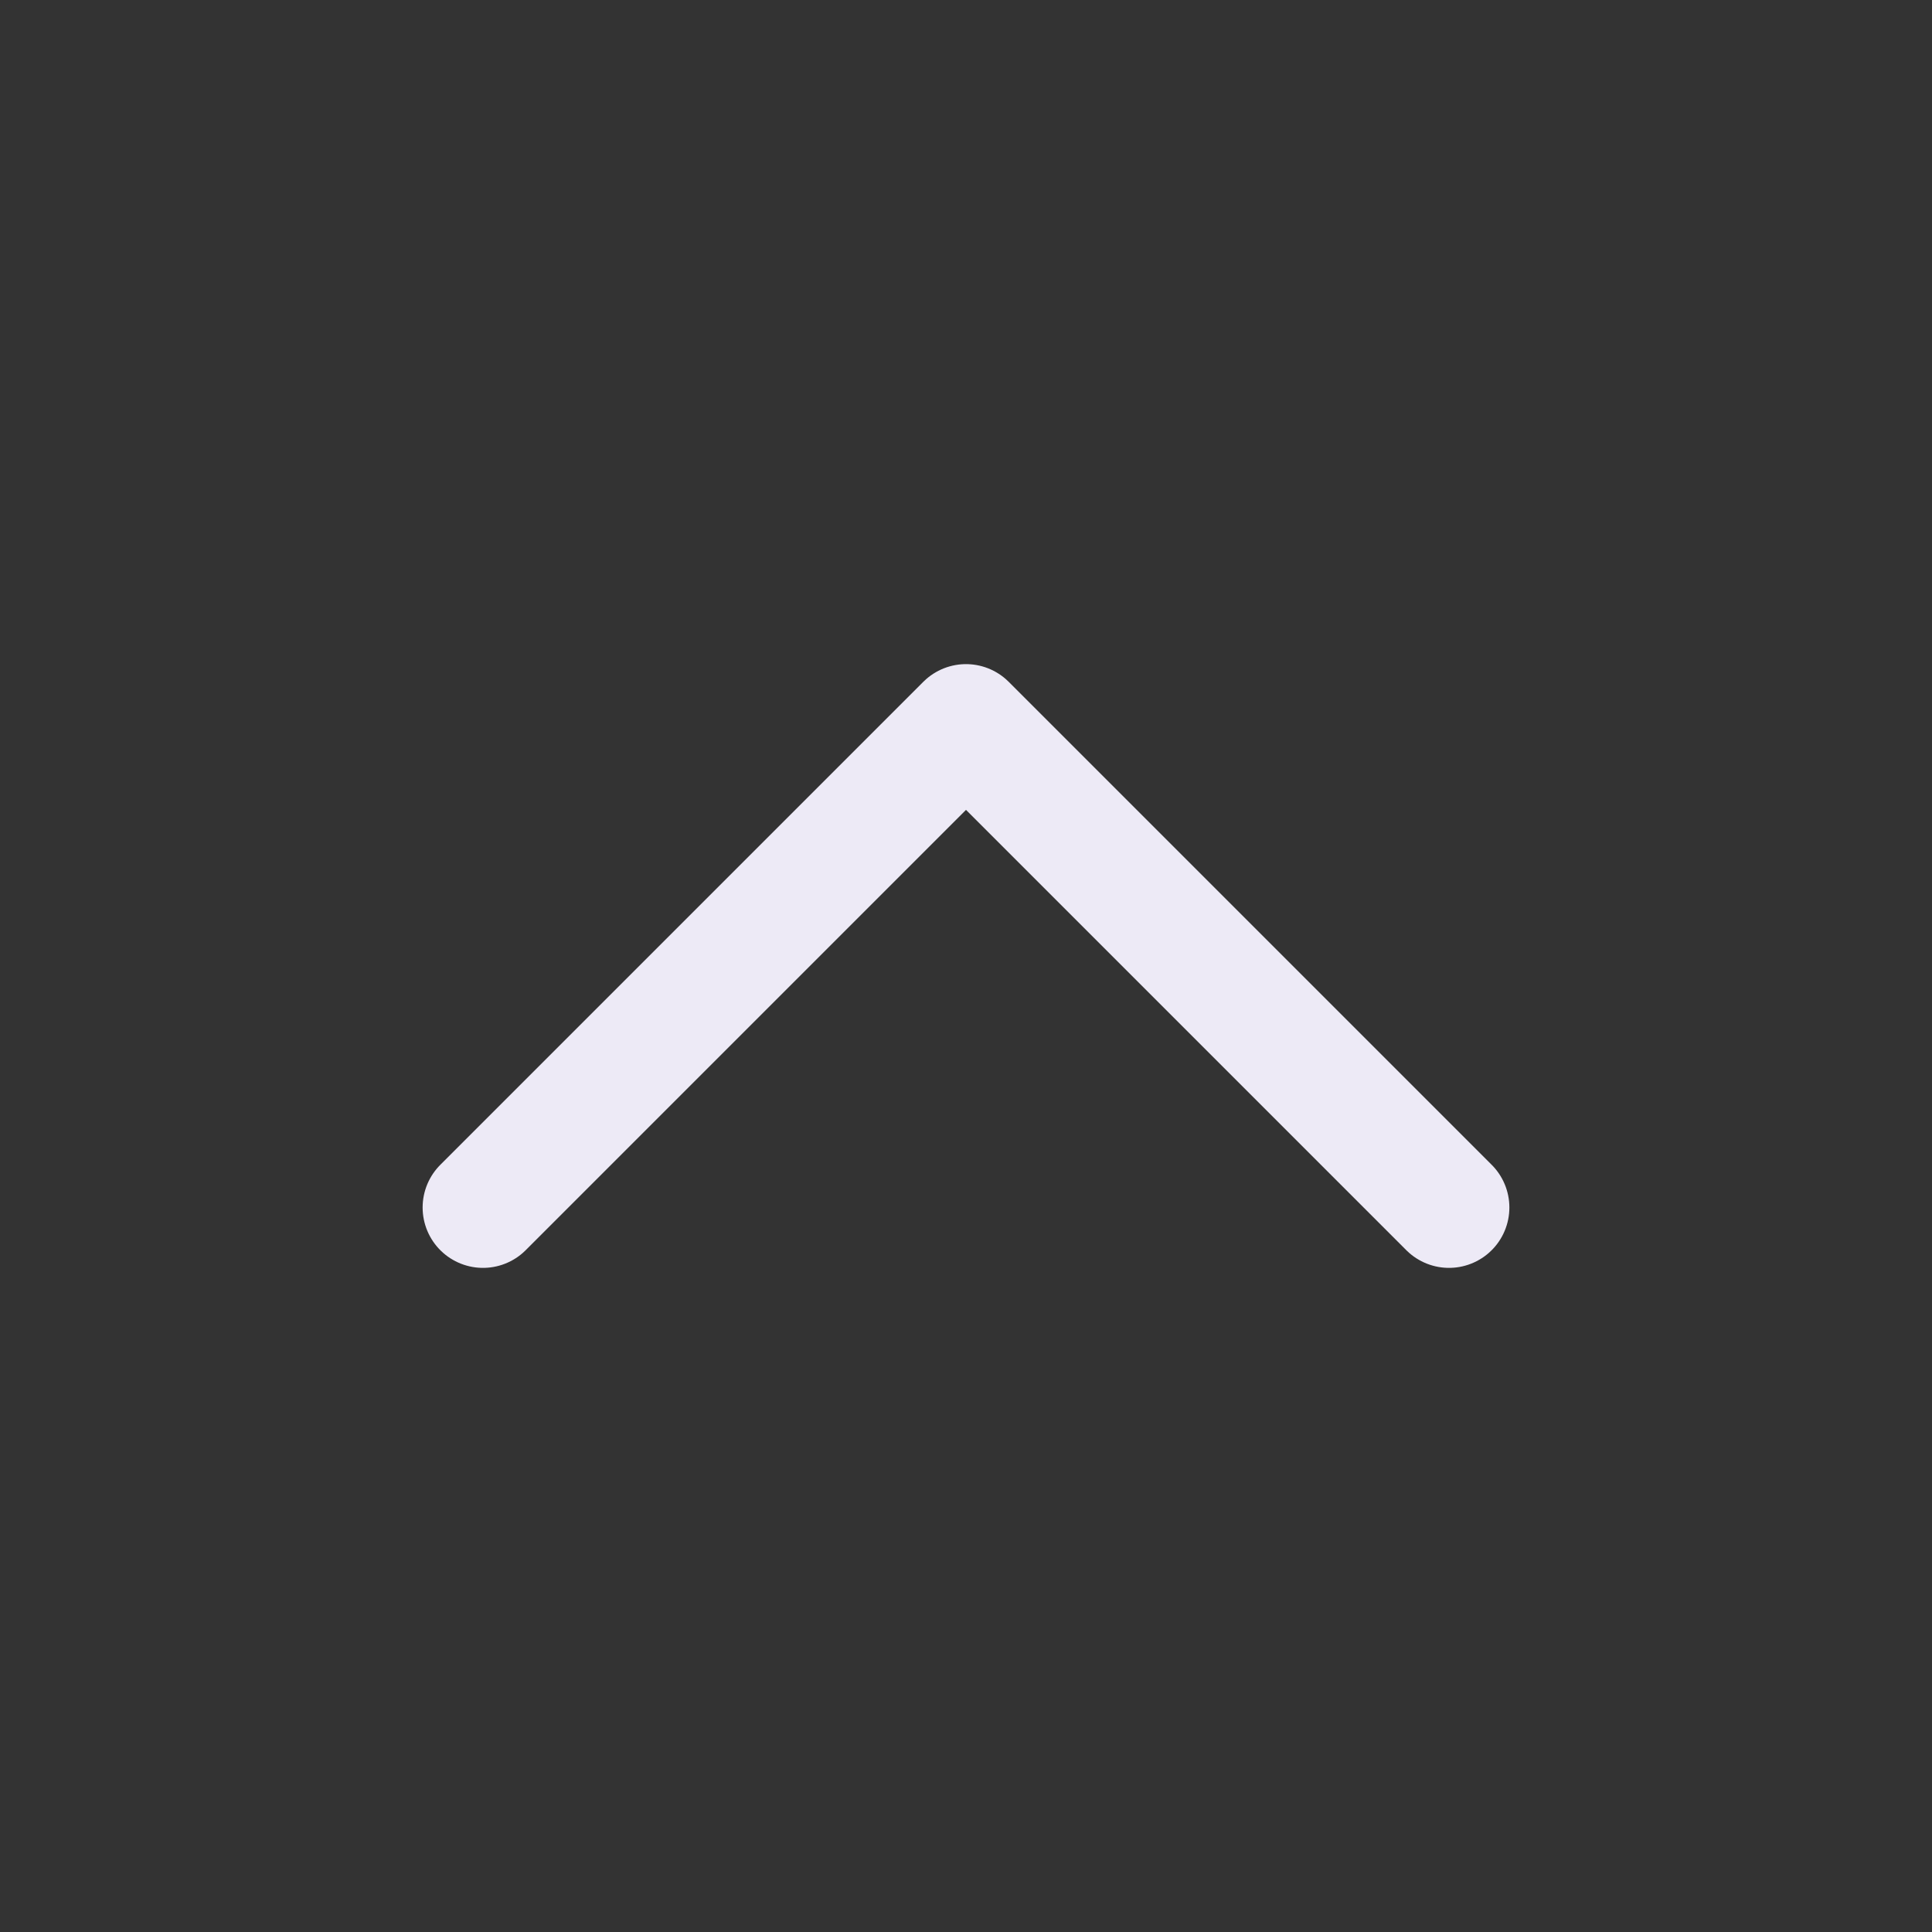 <?xml version="1.0" encoding="UTF-8"?><svg width="39px" height="39px" stroke-width="1.5" viewBox="0 0 24 24" fill="none" xmlns="http://www.w3.org/2000/svg" color="#edeaf6"><rect x="0" y="0" width="24" height="24" fill="#333333" stroke="none"/><path d="M6 15L12 9L18 15" stroke="#edeaf6" stroke-width="1.5" stroke-linecap="round" stroke-linejoin="round"></path></svg>